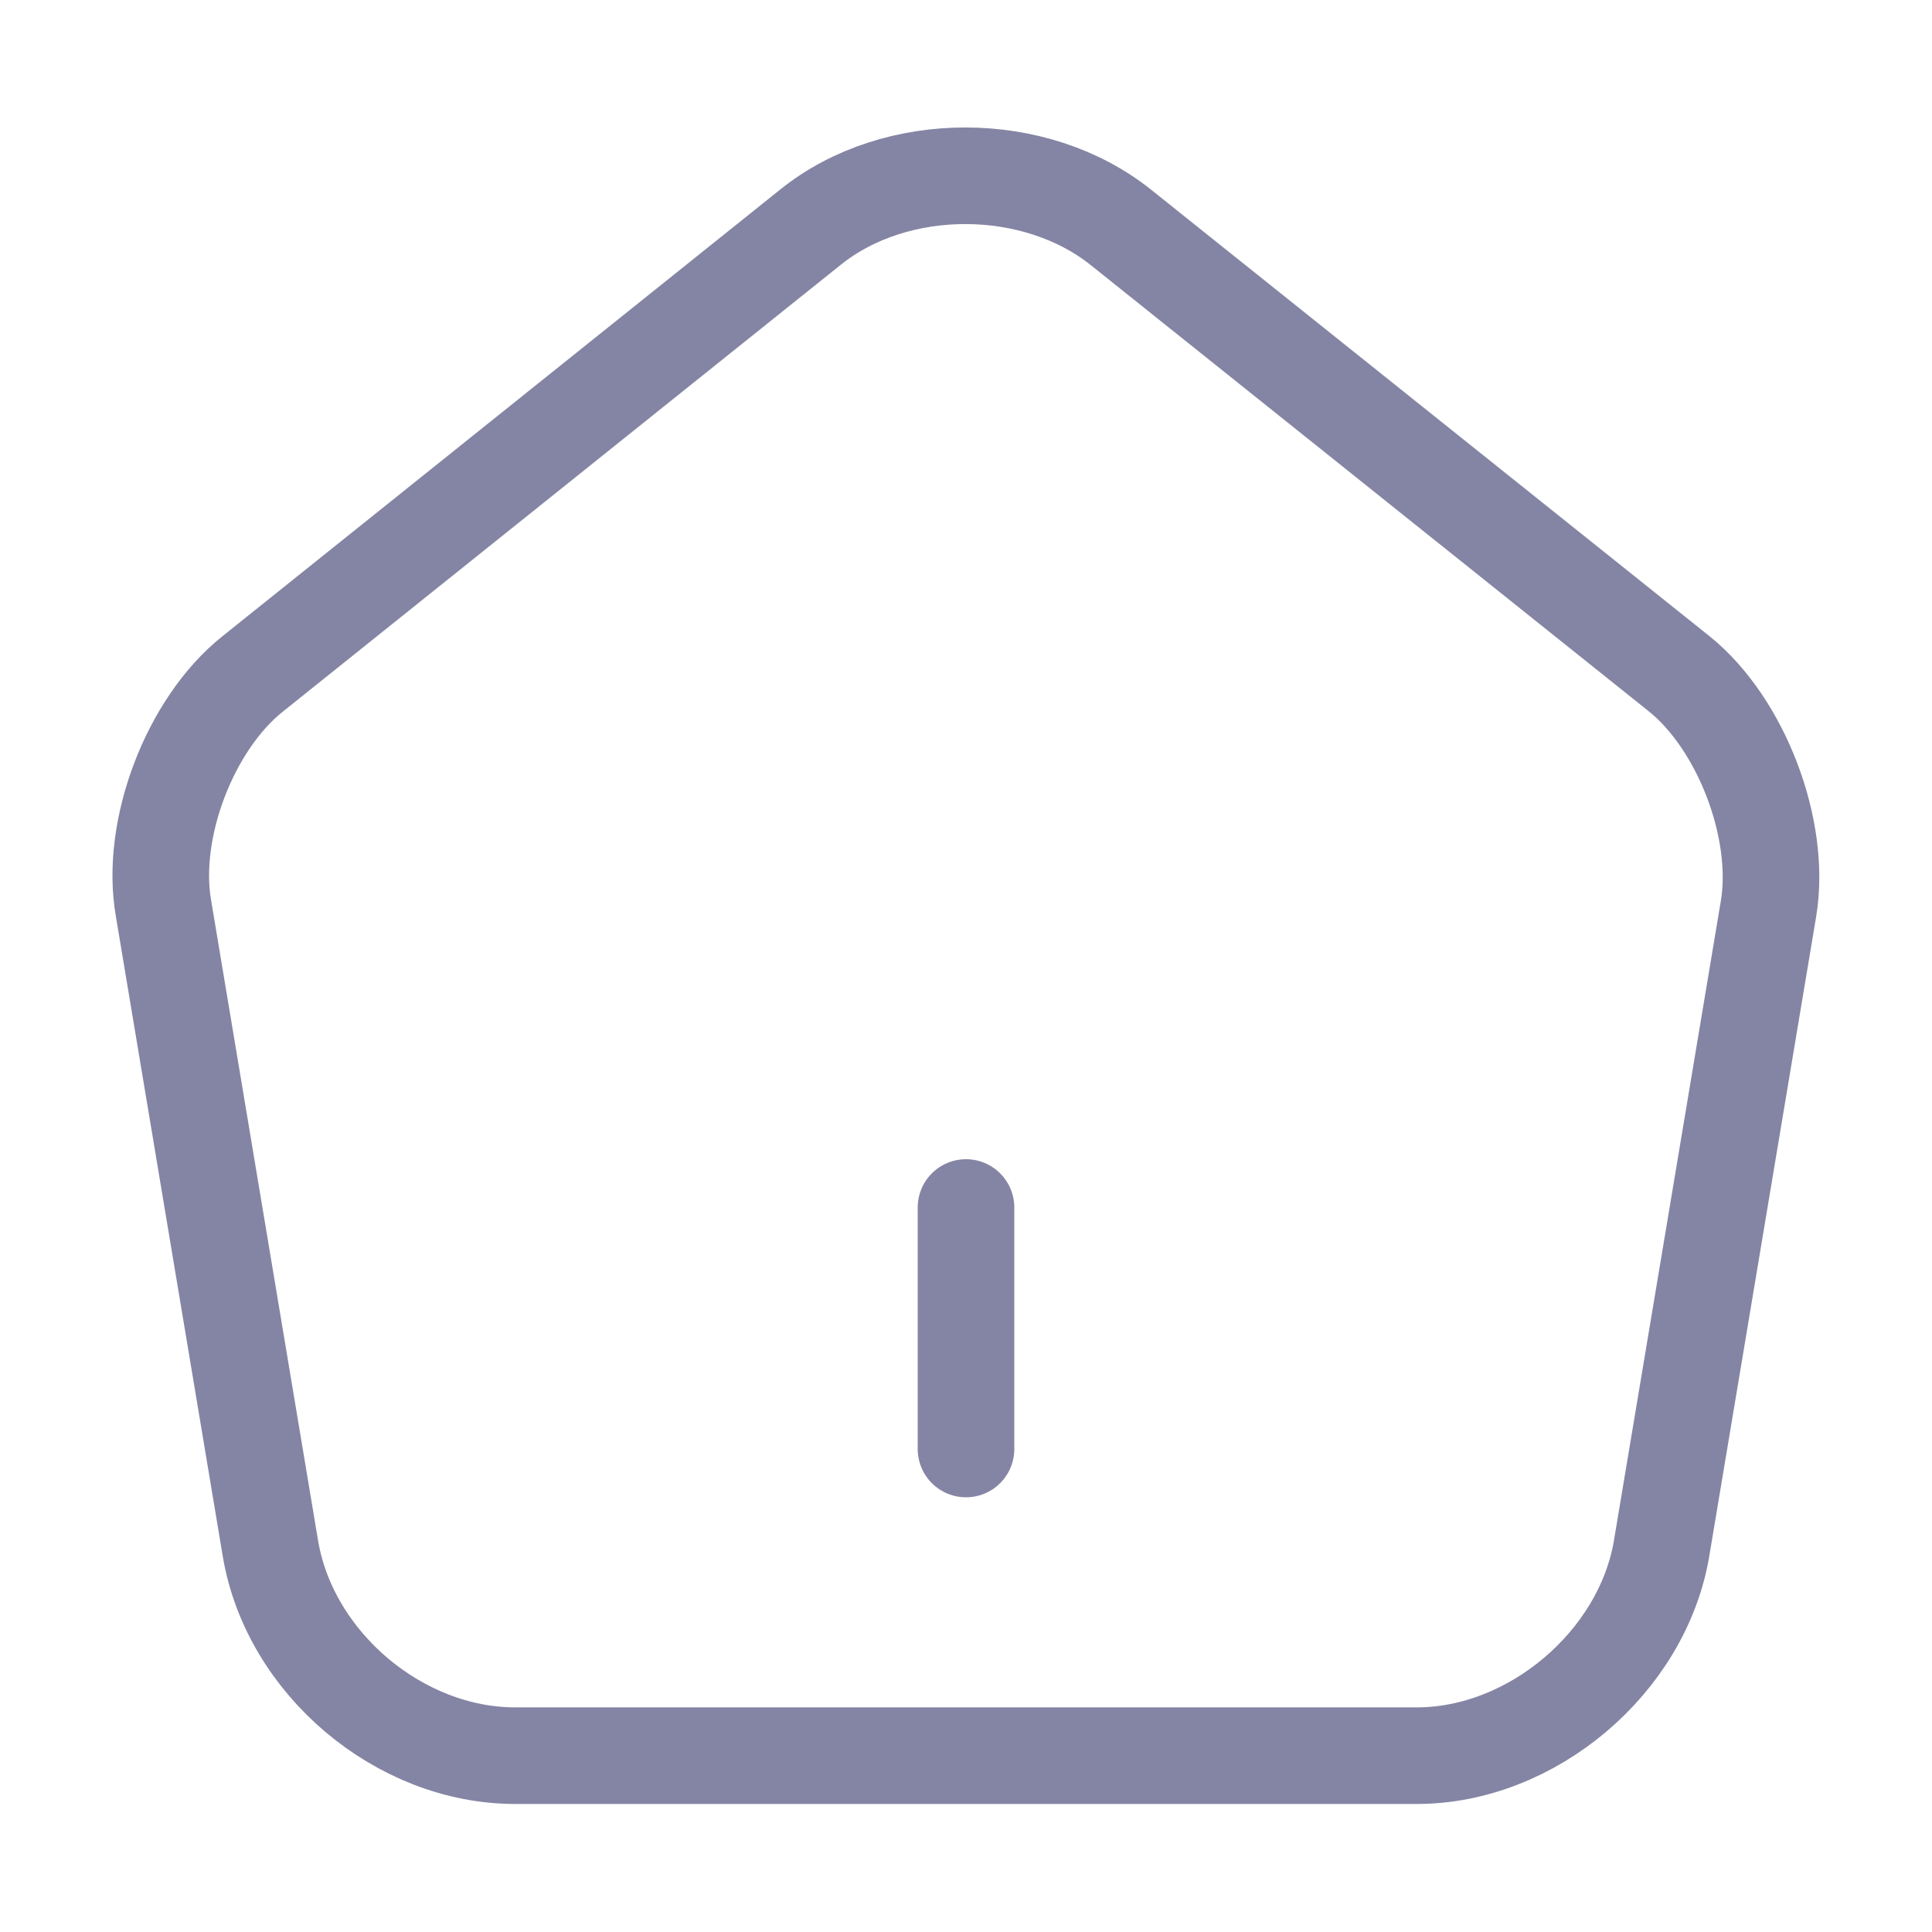 <svg width="30" height="30" viewBox="0 0 30 30" fill="none" xmlns="http://www.w3.org/2000/svg">
<path d="M15 22.5V18.75" stroke="#8485A4" stroke-width="1.5" stroke-linecap="round" stroke-linejoin="round"/>
<path d="M12.588 3.525L3.925 10.463C2.95 11.238 2.325 12.875 2.538 14.1L4.2 24.05C4.5 25.825 6.2 27.262 8 27.262H22C23.788 27.262 25.5 25.812 25.8 24.05L27.463 14.1C27.663 12.875 27.038 11.238 26.075 10.463L17.413 3.537C16.075 2.462 13.913 2.462 12.588 3.525Z" stroke="#8485A4" stroke-width="1.5" stroke-linecap="round" stroke-linejoin="round"/>
</svg>
